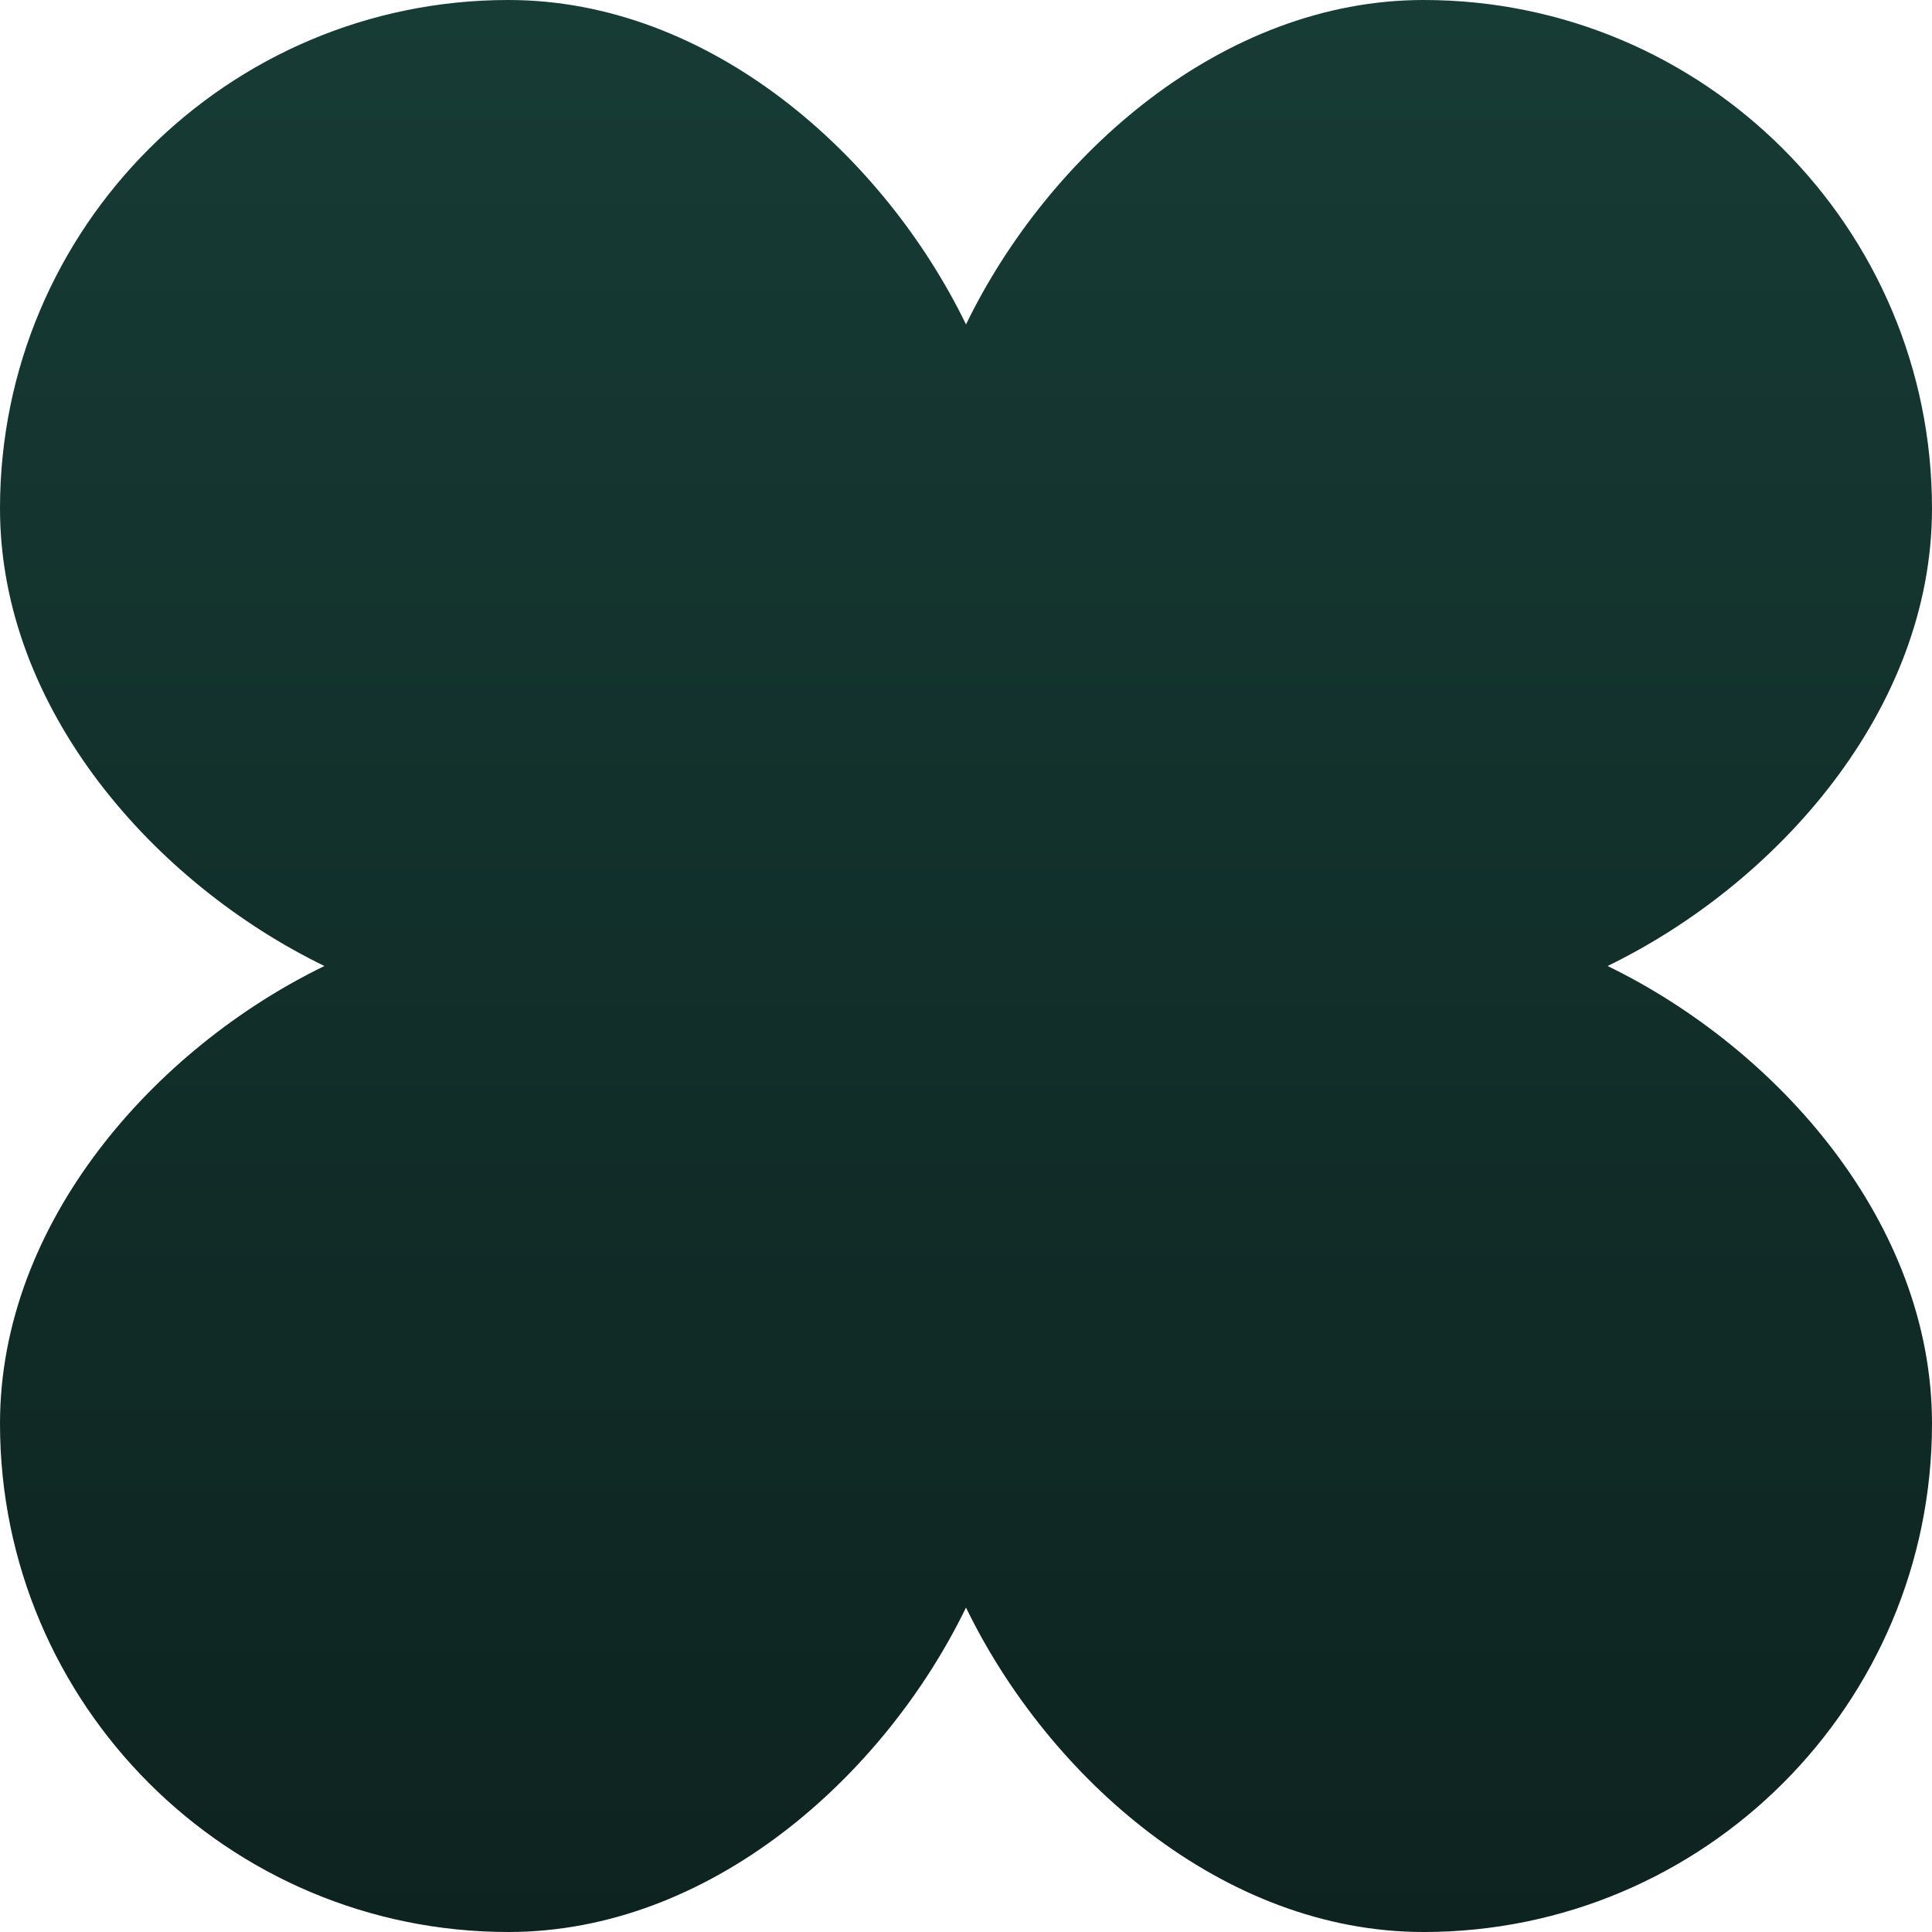 <svg width="186" height="186" viewBox="0 0 186 186" fill="none" xmlns="http://www.w3.org/2000/svg">
<path d="M154.767 93C171.096 85.067 186 68.322 186 48.947C186 21.915 164.086 0 137.053 0C117.678 0 100.933 14.903 93 31.233C85.067 14.903 68.322 0 48.947 0C21.915 0 0 21.915 0 48.947C0 68.322 14.903 85.067 31.233 93C14.903 100.933 0 117.678 0 137.053C0 164.086 21.915 186 48.947 186C68.322 186 85.067 171.096 93 154.767C100.933 171.096 117.678 186 137.053 186C164.086 186 186 164.086 186 137.053C186 117.678 171.096 100.933 154.767 93Z" fill="url(#paint0_linear_2659_3452)"/>
<defs>
<linearGradient id="paint0_linear_2659_3452" x1="93" y1="0" x2="93" y2="186" gradientUnits="userSpaceOnUse">
<stop stop-color="#173B35"/>
<stop offset="1" stop-color="#0D231F"/>
</linearGradient>
</defs>
</svg>
